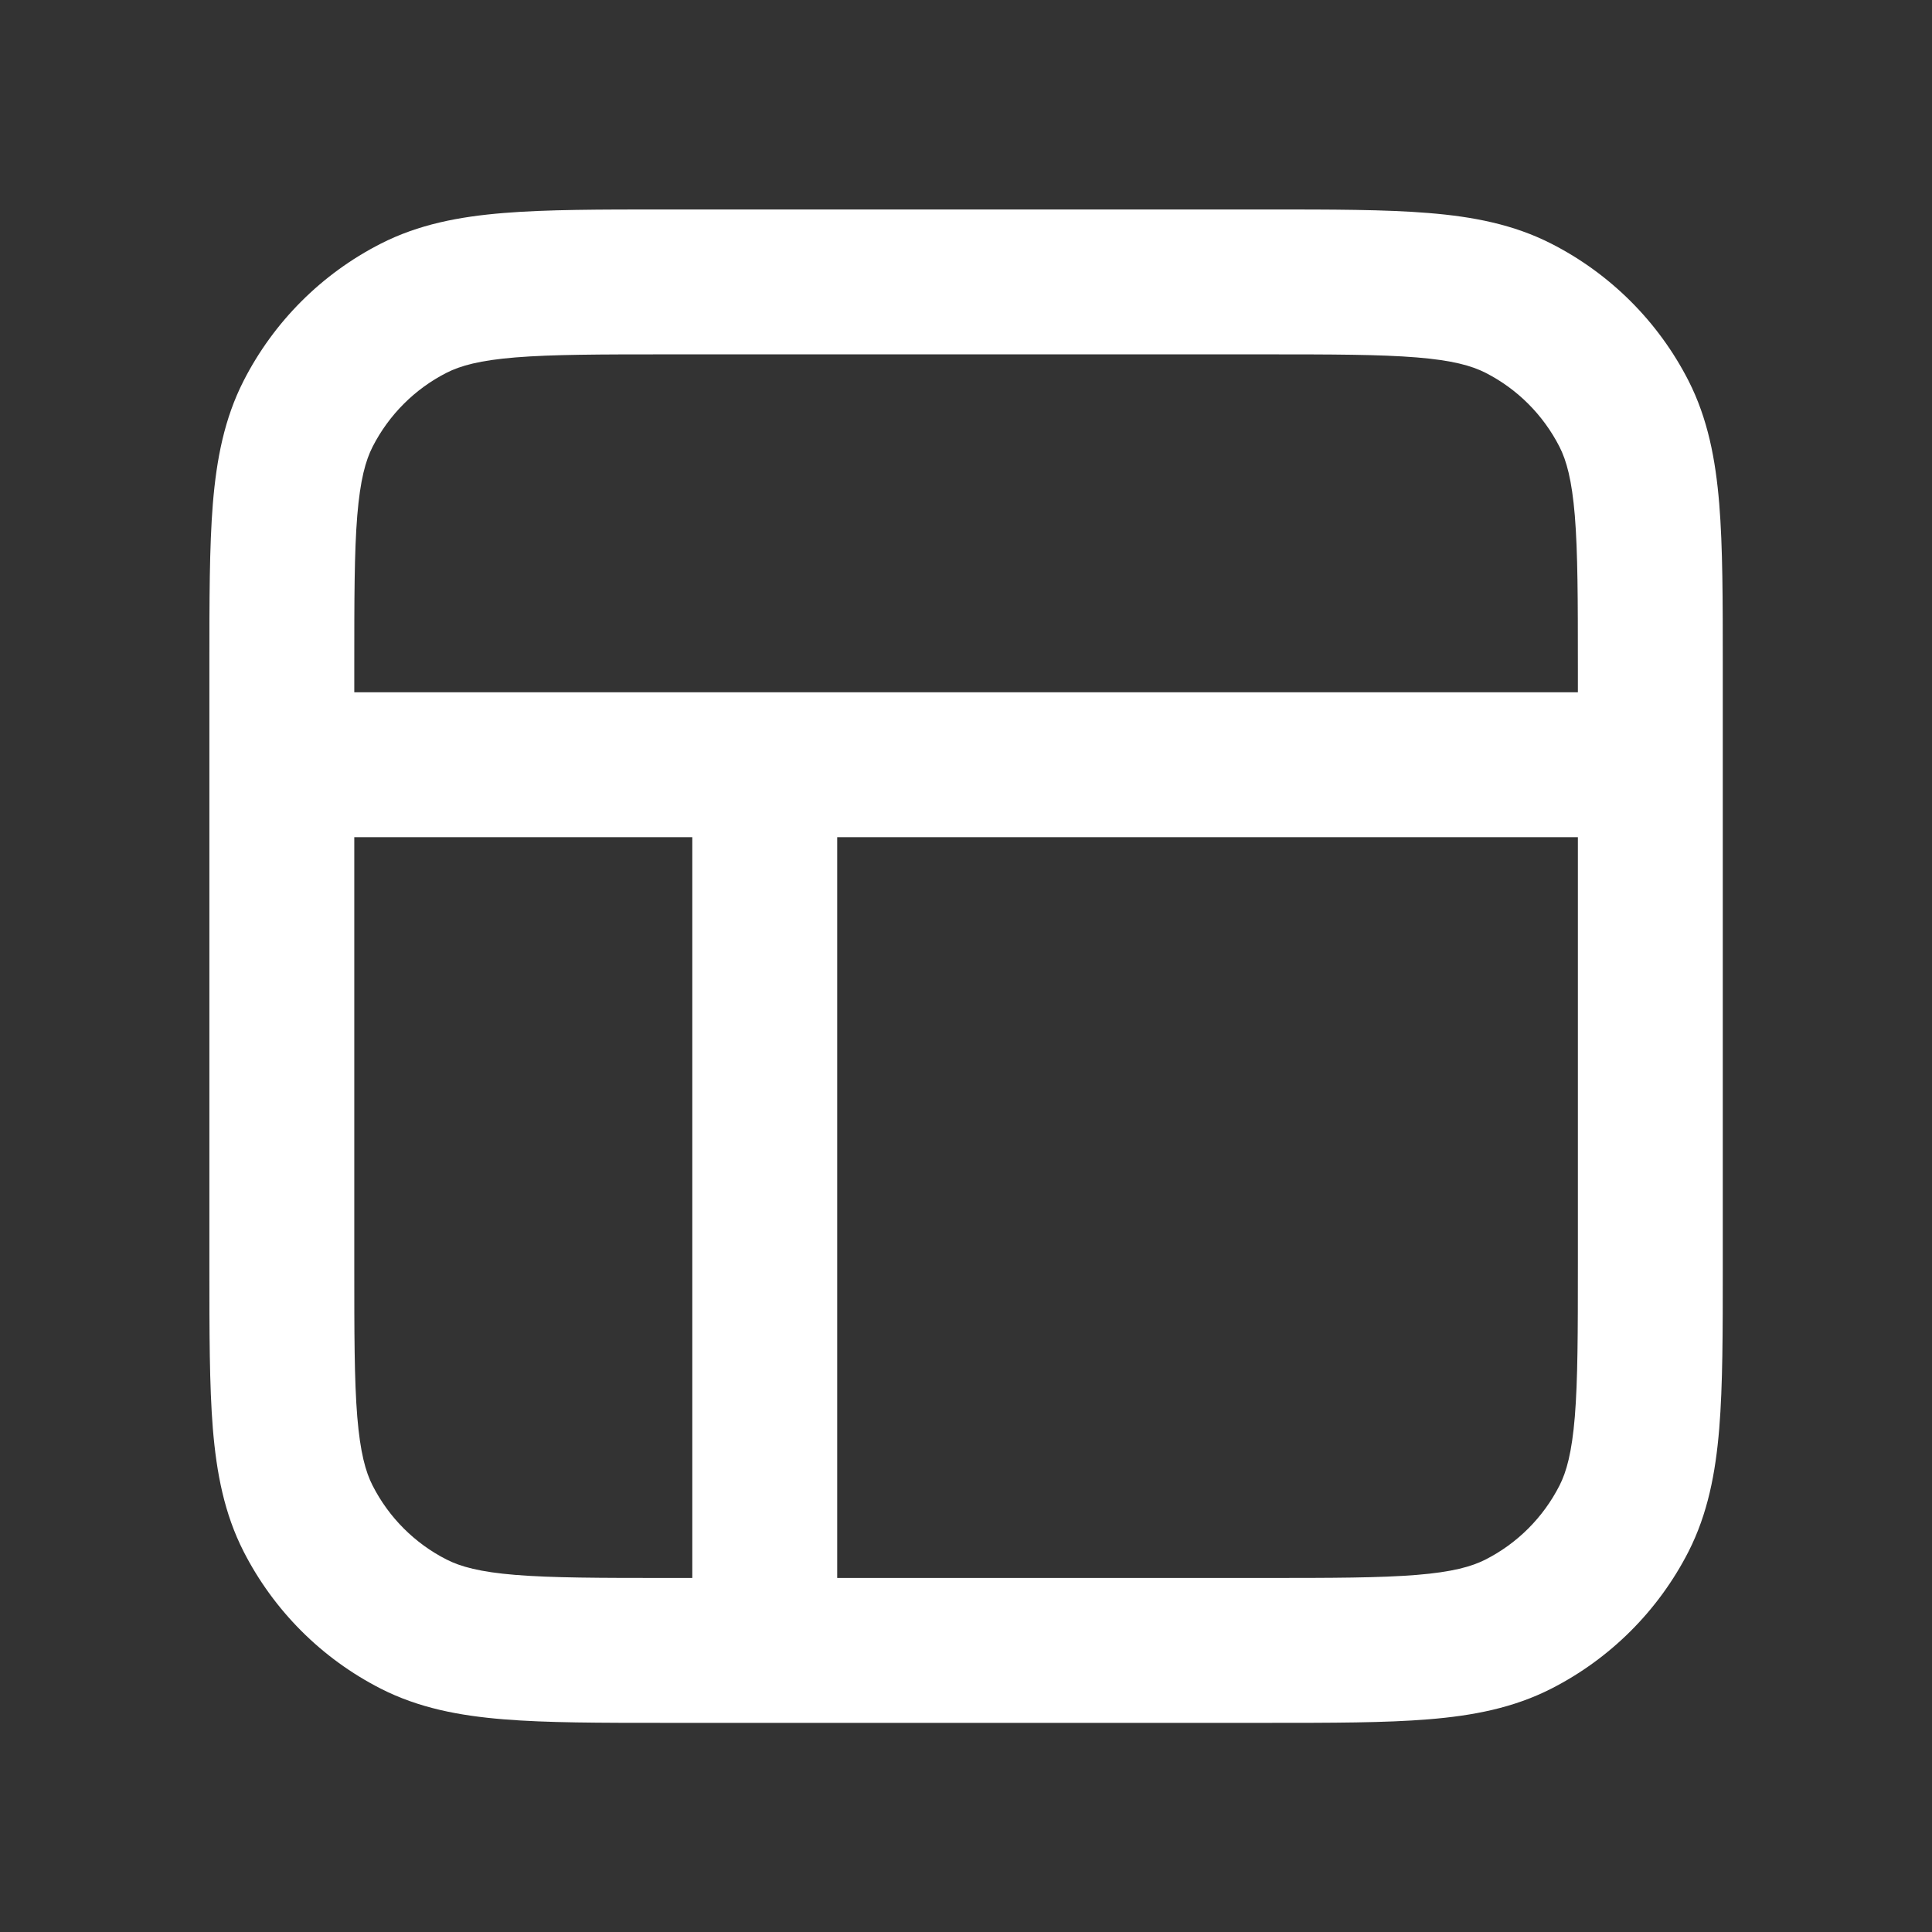<svg width="24" height="24" viewBox="0 0 24 24" fill="none" xmlns="http://www.w3.org/2000/svg">
<rect x="0" y="0" width="24" height="24" fill="#333333" stroke="none"/>
<path fill-rule="evenodd" clip-rule="evenodd" d="M8.263 2.602C7.455 2.602 6.794 2.602 6.257 2.646C5.701 2.691 5.199 2.788 4.73 3.027C3.996 3.401 3.4 3.998 3.026 4.731C2.787 5.2 2.69 5.702 2.644 6.258C2.601 6.795 2.601 7.456 2.601 8.264V15.74C2.601 16.548 2.601 17.209 2.644 17.746C2.69 18.302 2.787 18.804 3.026 19.273C3.4 20.006 3.996 20.603 4.73 20.977C5.199 21.216 5.701 21.313 6.257 21.358C6.794 21.402 7.455 21.402 8.263 21.402H15.738C16.546 21.402 17.207 21.402 17.744 21.358C18.3 21.313 18.802 21.216 19.271 20.977C20.005 20.603 20.602 20.006 20.976 19.273C21.214 18.804 21.311 18.302 21.357 17.746C21.401 17.209 21.401 16.548 21.401 15.74V8.264C21.401 7.456 21.401 6.795 21.357 6.258C21.311 5.702 21.214 5.2 20.976 4.731C20.602 3.998 20.005 3.401 19.271 3.027C18.802 2.788 18.3 2.691 17.744 2.646C17.207 2.602 16.546 2.602 15.738 2.602H8.263ZM5.547 4.631C5.72 4.543 5.959 4.476 6.403 4.44C6.859 4.403 7.446 4.402 8.301 4.402H15.7C16.555 4.402 17.142 4.403 17.598 4.44C18.042 4.476 18.281 4.543 18.454 4.631C18.849 4.832 19.17 5.154 19.372 5.549C19.46 5.722 19.526 5.96 19.563 6.405C19.6 6.86 19.601 7.447 19.601 8.302V8.6H4.401V8.302C4.401 7.447 4.401 6.86 4.438 6.405C4.475 5.96 4.541 5.722 4.629 5.549C4.831 5.154 5.152 4.832 5.547 4.631ZM4.401 10.4V15.702C4.401 16.557 4.401 17.144 4.438 17.599C4.475 18.044 4.541 18.283 4.629 18.455C4.831 18.851 5.152 19.172 5.547 19.373C5.72 19.461 5.959 19.528 6.403 19.564C6.859 19.601 7.446 19.602 8.301 19.602H8.6V10.4H4.401ZM10.4 19.602H15.7C16.555 19.602 17.142 19.601 17.598 19.564C18.042 19.528 18.281 19.461 18.454 19.373C18.849 19.172 19.17 18.851 19.372 18.455C19.46 18.283 19.526 18.044 19.563 17.599C19.6 17.144 19.601 16.557 19.601 15.702V10.4H10.4V19.602Z" fill="white"/>
</svg>
